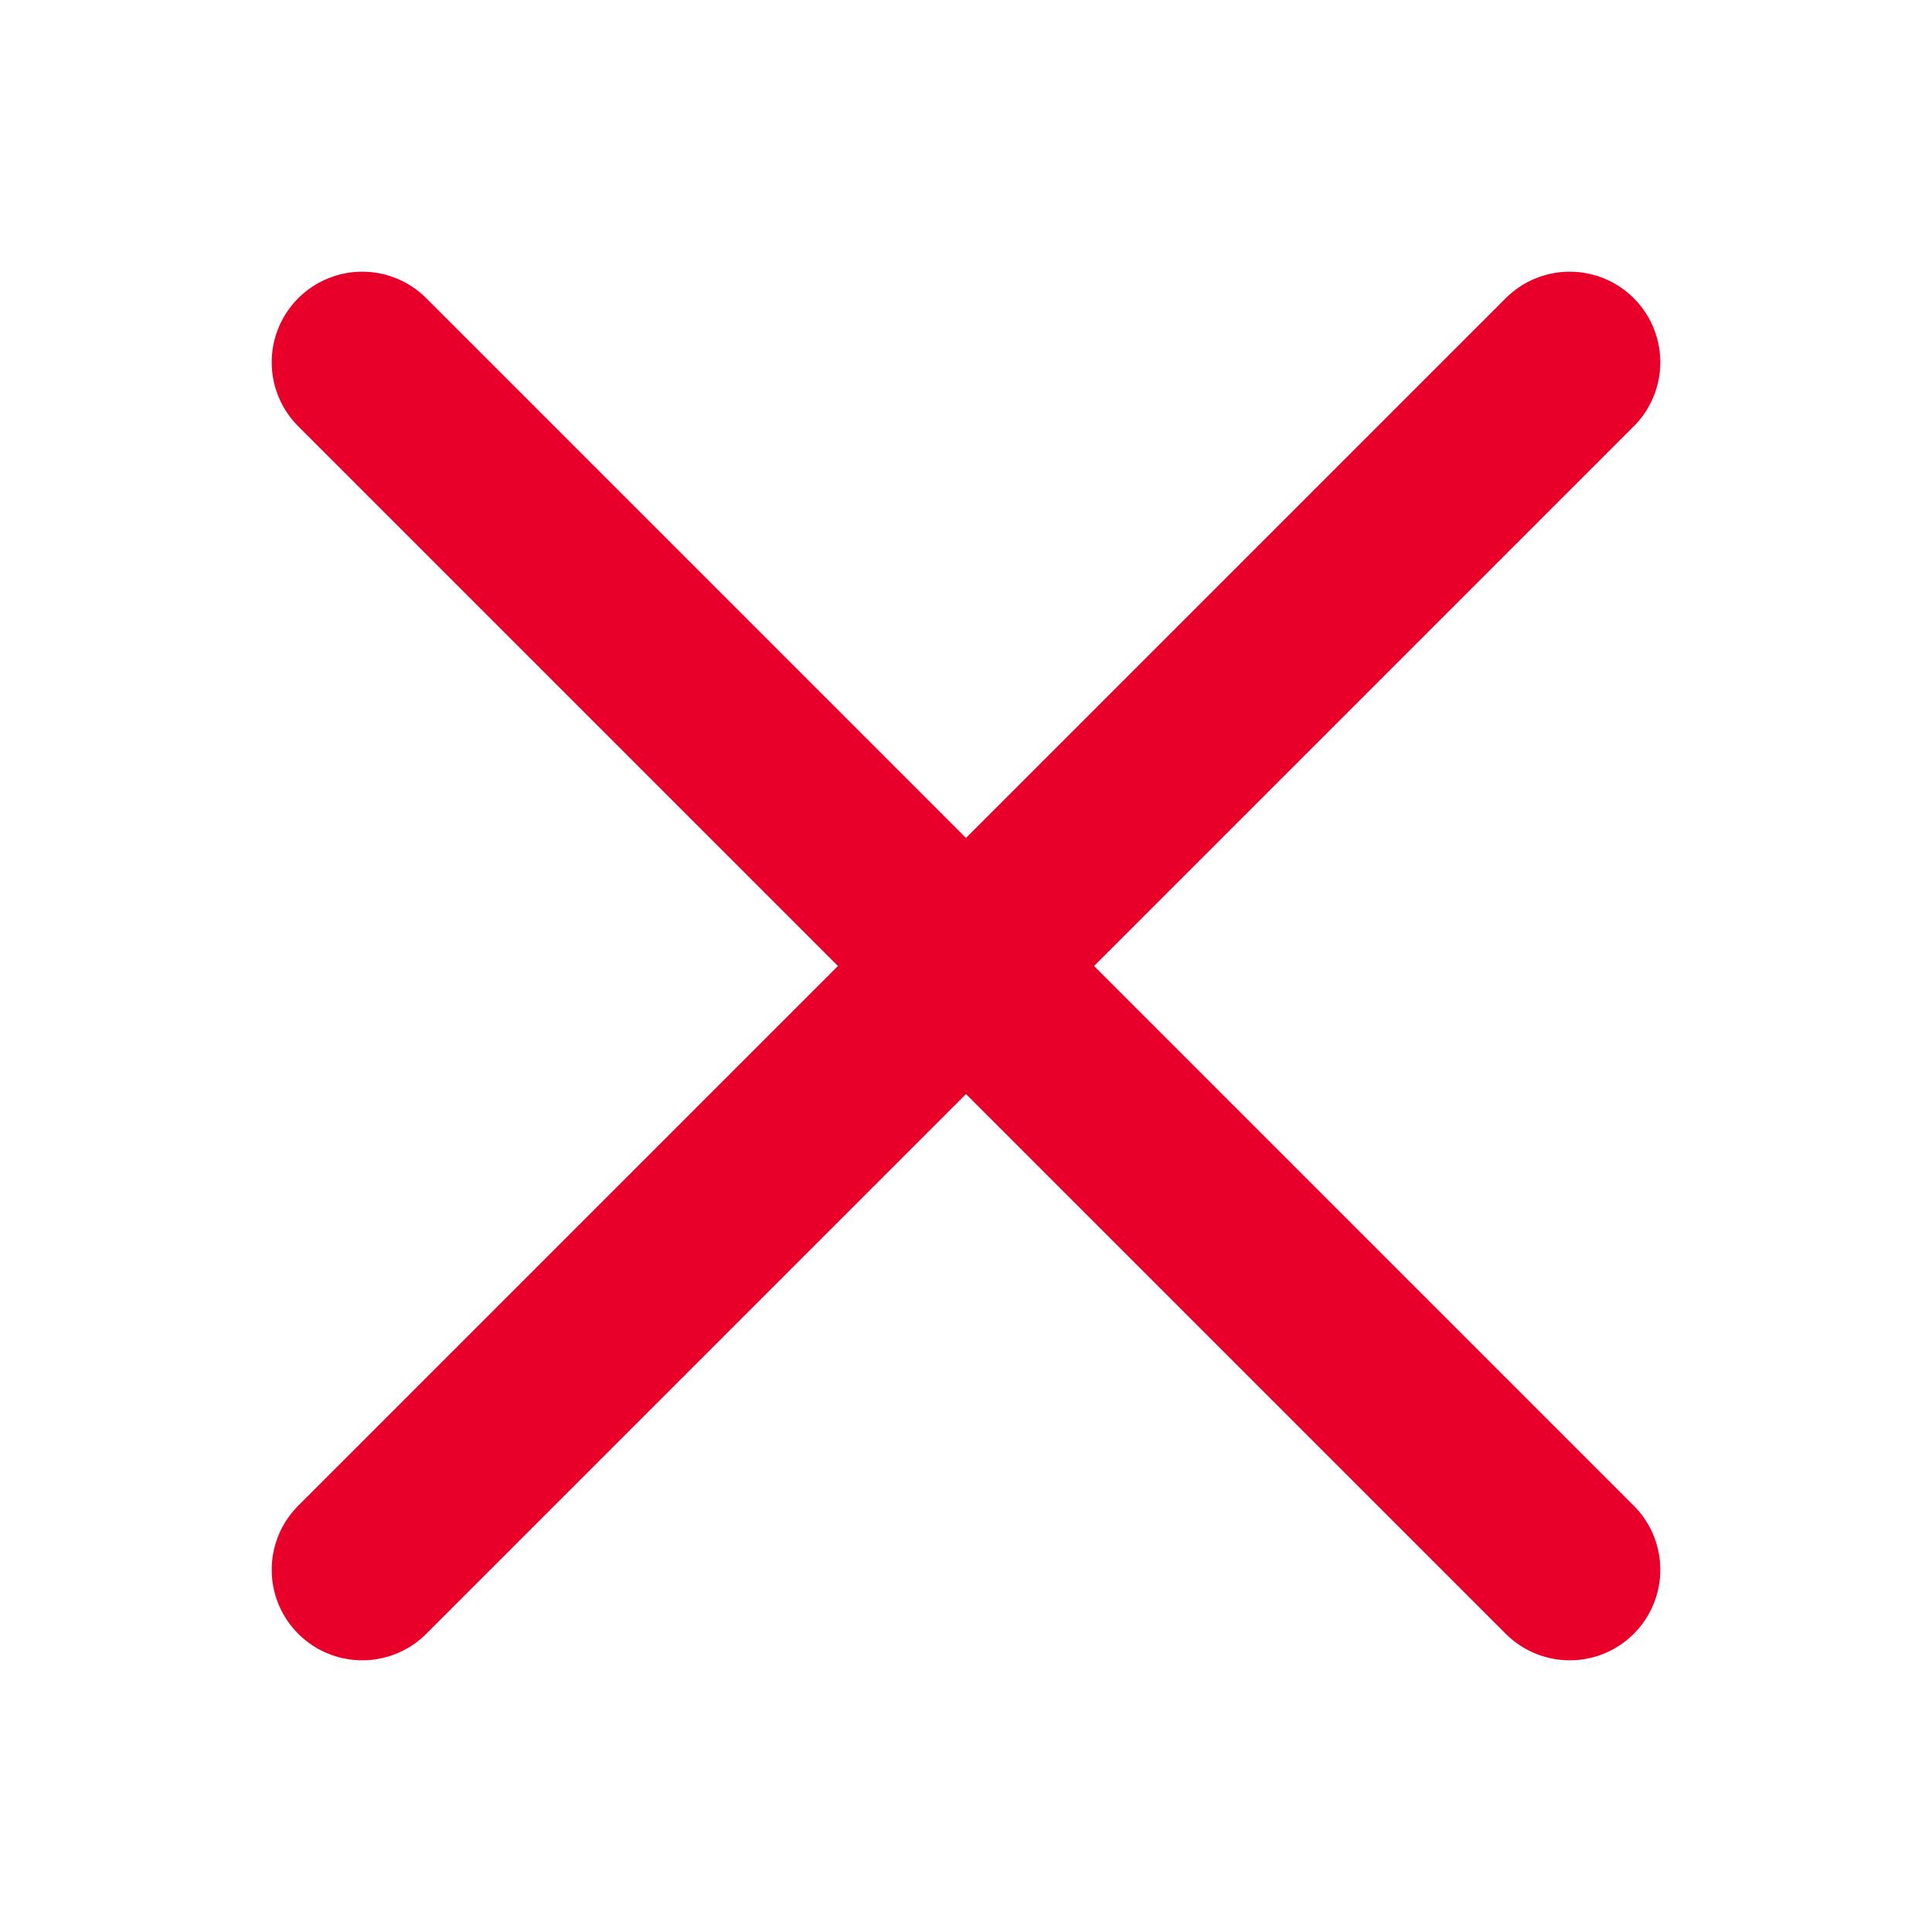 <svg width="16" height="16" viewBox="0 0 16 16" fill="none" xmlns="http://www.w3.org/2000/svg">
<path d="M13 3L3 13" stroke="#E9002A" stroke-width="1.5" stroke-linecap="round" stroke-linejoin="round"/>
<path d="M3 3L13 13" stroke="#E9002A" stroke-width="1.5" stroke-linecap="round" stroke-linejoin="round"/>
</svg>
